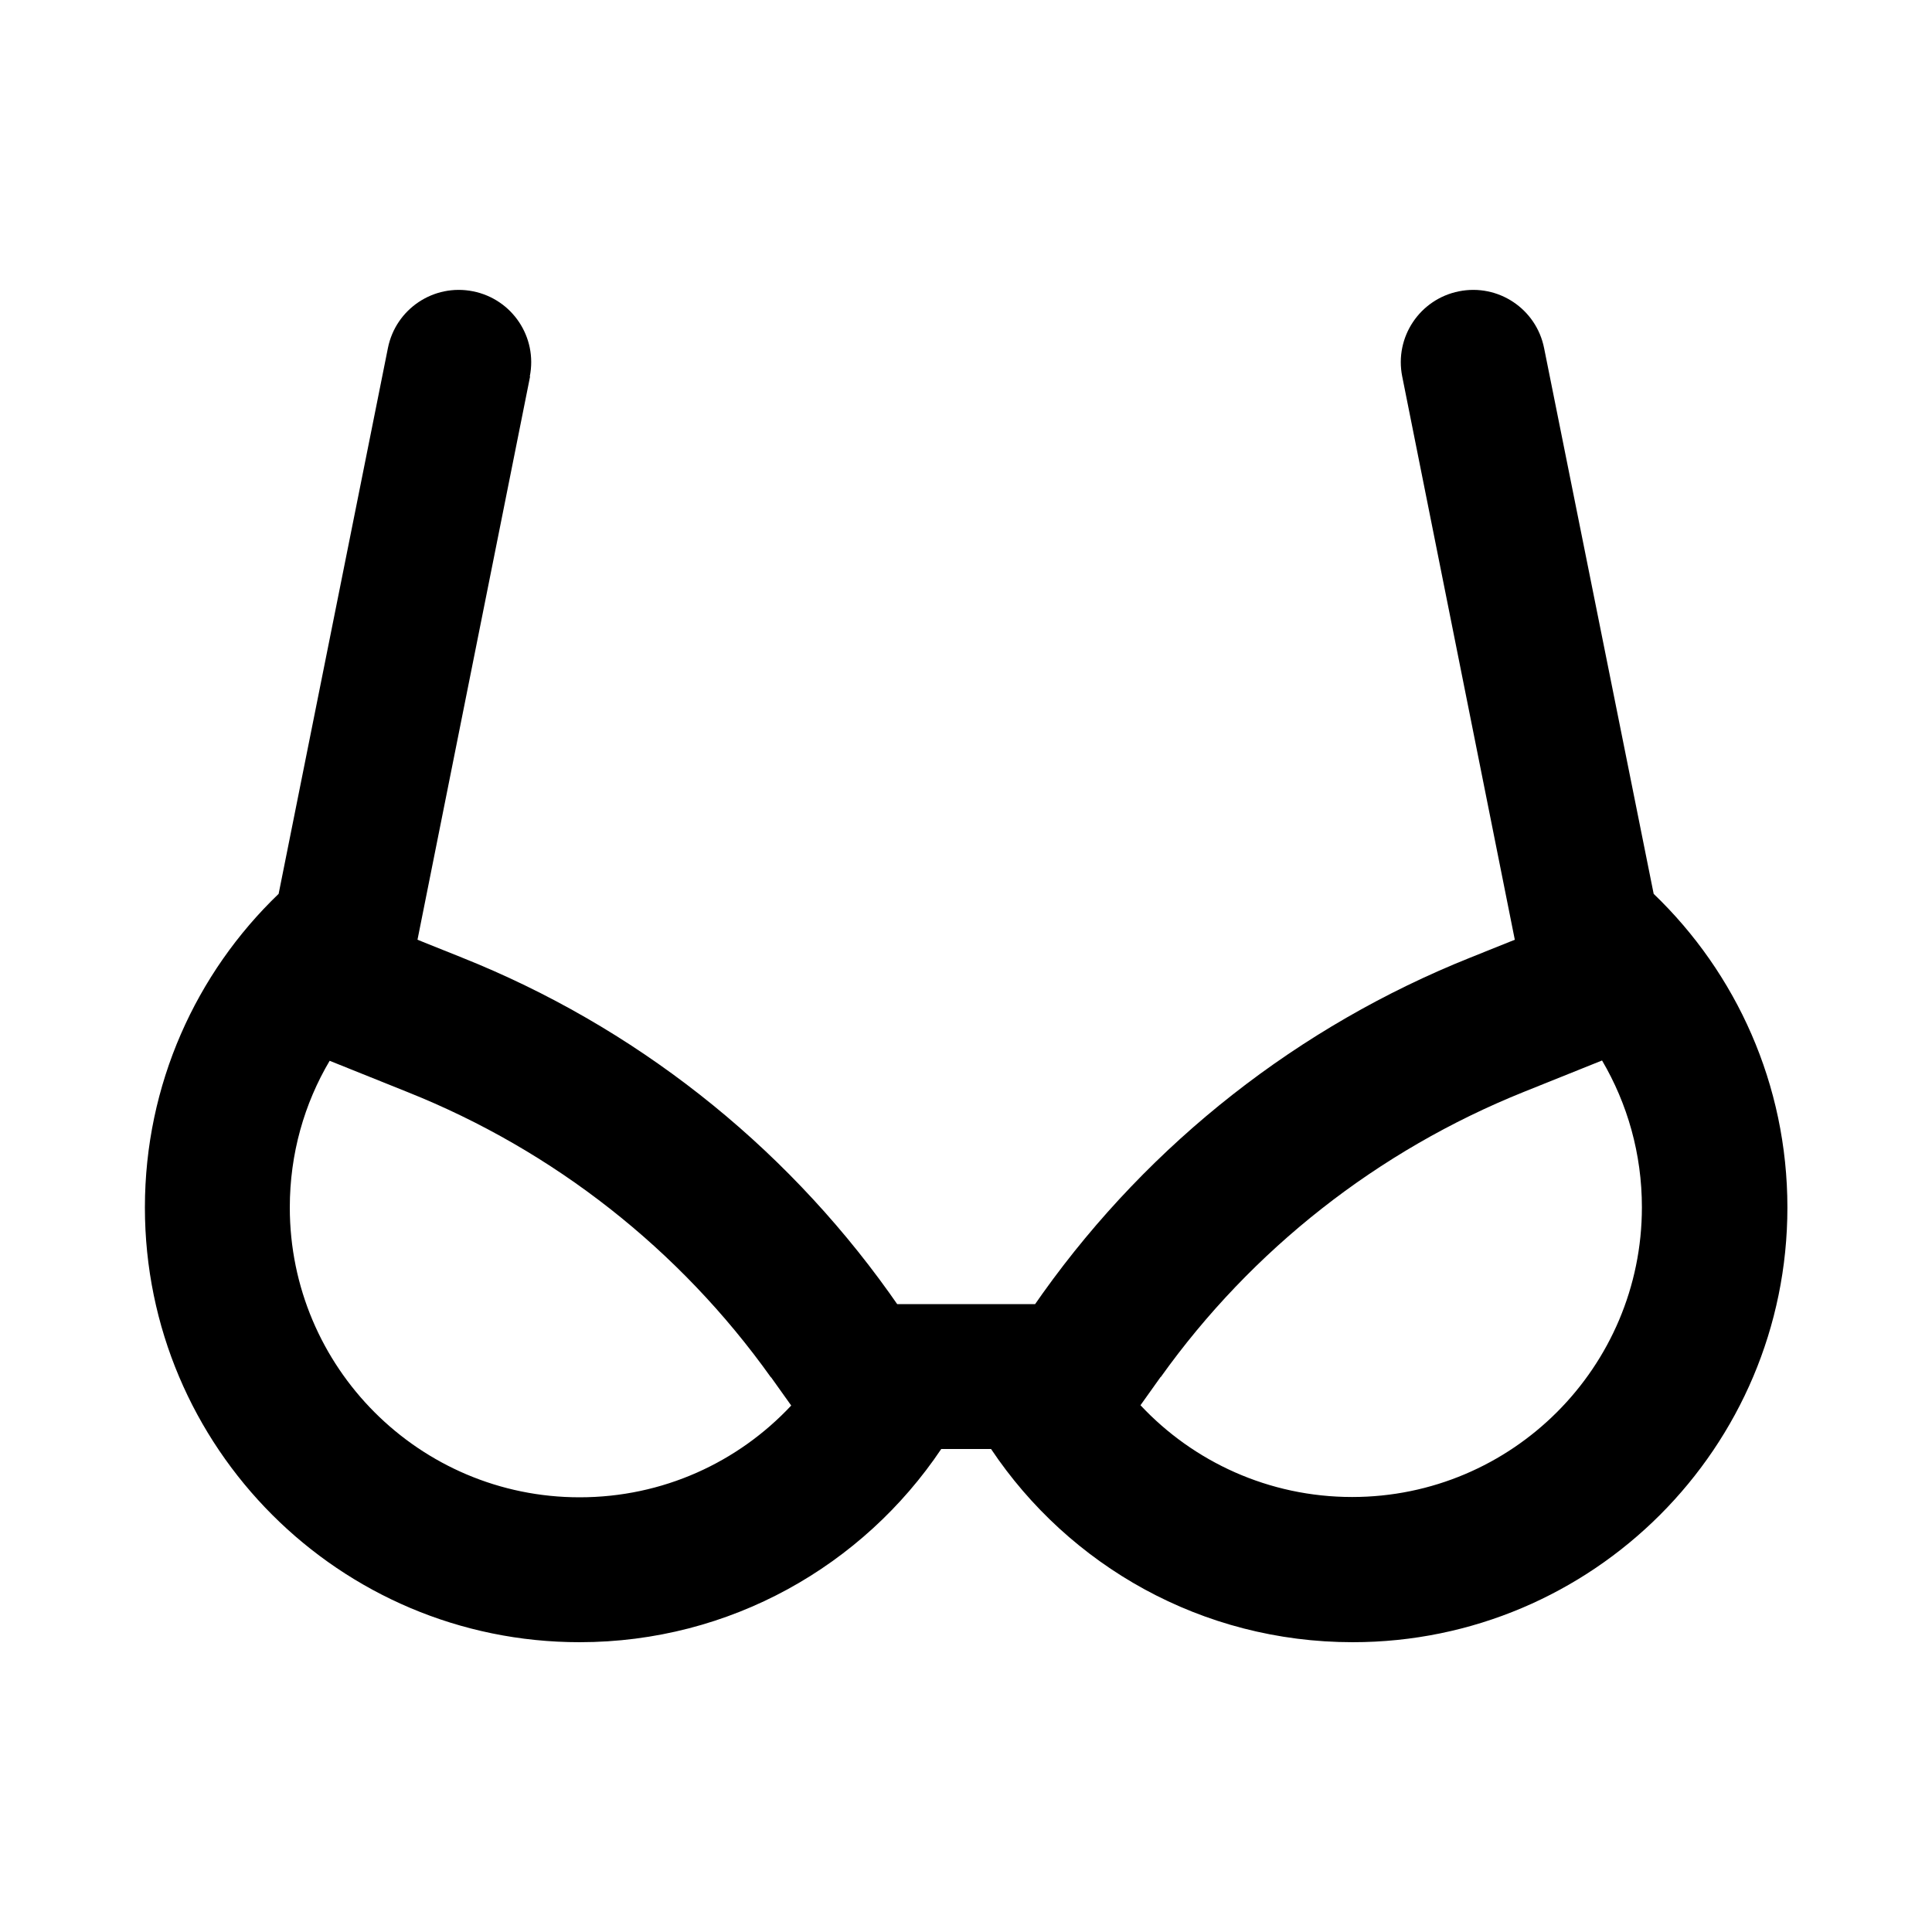 <svg xmlns="http://www.w3.org/2000/svg" viewBox="0 0 640 640"><!--! Font Awesome Pro 7.1.0 by @fontawesome - https://fontawesome.com License - https://fontawesome.com/license (Commercial License) Copyright 2025 Fonticons, Inc. --><path fill="currentColor" d="M175.5 124.7C178.1 111.7 169.7 99.1 156.7 96.5C143.7 93.9 131.1 102.3 128.5 115.3L92.3 296.1C65 322.3 48 359.2 48 400C48 479.5 112.5 544 192 544C241.9 544 285.9 518.6 311.8 480L328.3 480C354.1 518.6 398.1 544 448.1 544C527.6 544 592.1 479.5 592.1 400C592.1 359.2 575.1 322.3 547.8 296.1L511.5 115.3C508.9 102.3 496.3 93.9 483.3 96.5C470.3 99.1 461.9 111.7 464.5 124.7L501.8 311.3L487.1 317.2C430.3 339.9 381.1 378.5 345.5 428.3L342.9 432L297.2 432L294.6 428.3C259 378.5 209.9 339.9 153 317.2L138.3 311.3L175.6 124.7zM255.4 456.2L262.1 465.6C244.5 484.4 219.6 496 192 496C139 496 96 453 96 400C96 382.2 100.8 365.6 109.2 351.4L135.1 361.8C183.4 381.1 225.2 413.9 255.4 456.3zM384.5 456.2C414.7 413.9 456.5 381.1 504.8 361.7L530.7 351.3C539.1 365.6 543.9 382.2 543.9 399.9C543.9 452.9 500.9 495.9 447.9 495.9C420.3 495.9 395.3 484.2 377.8 465.5L384.5 456.1z"/></svg>